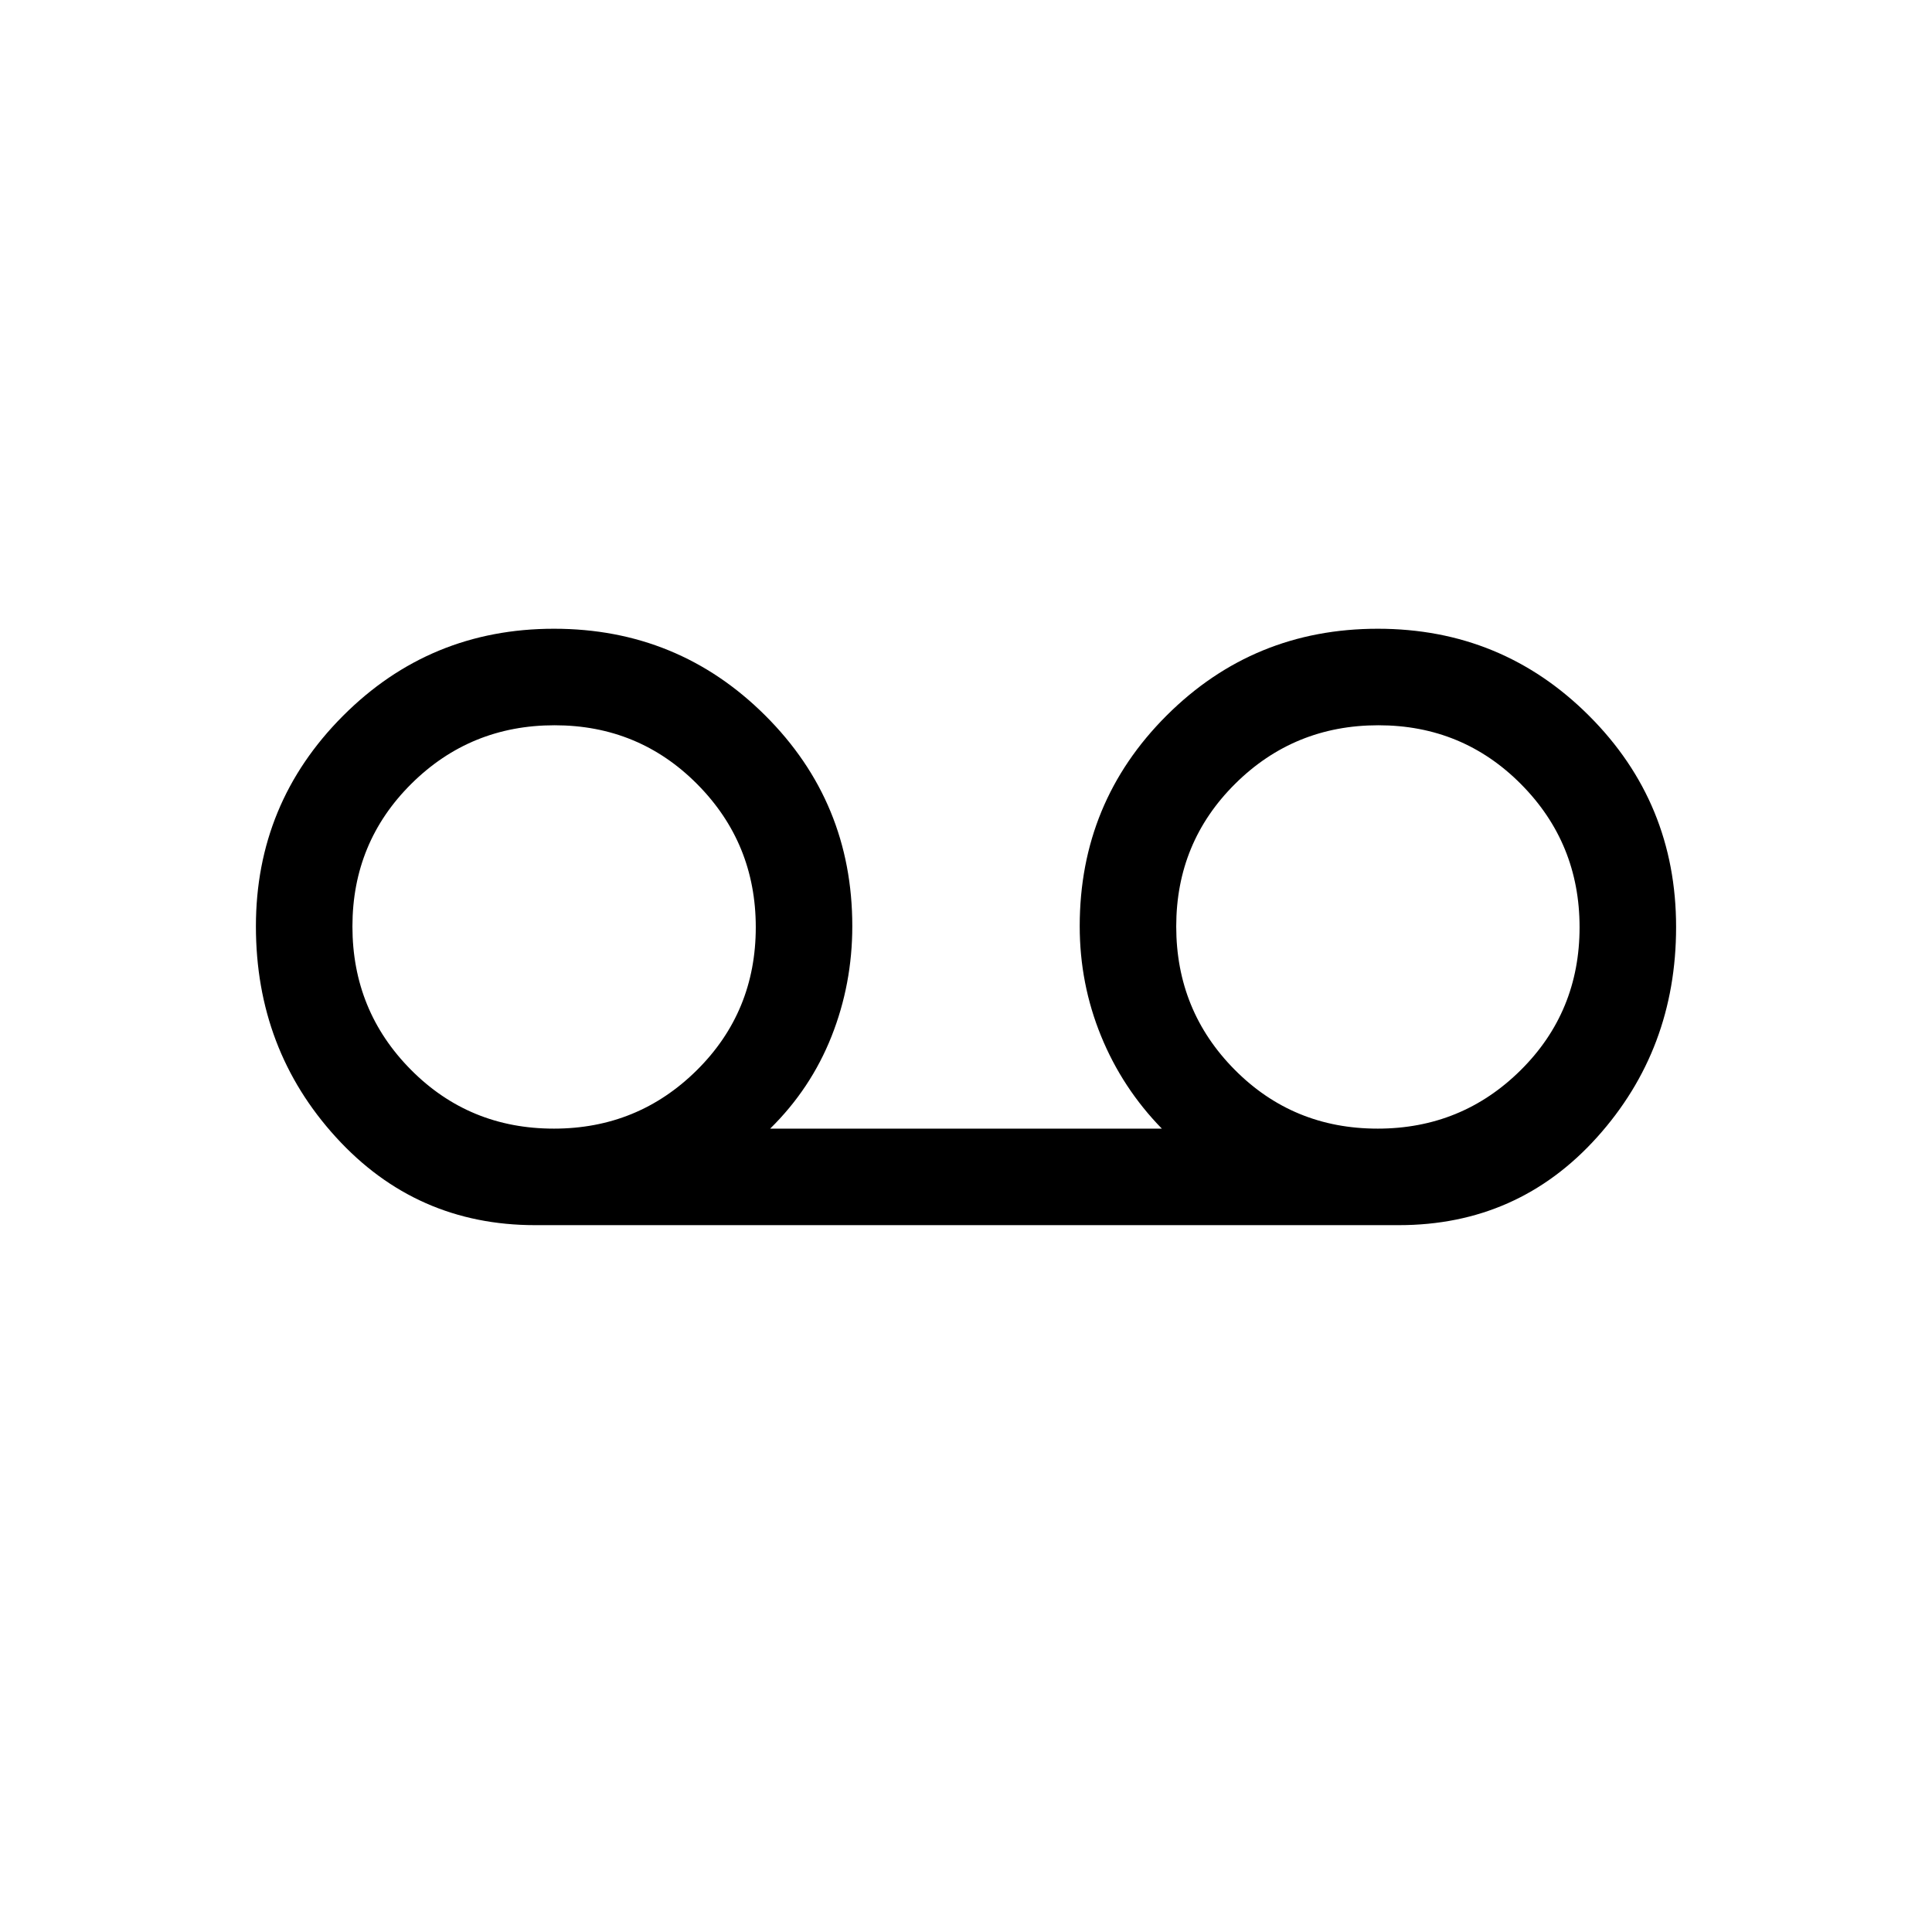 <svg xmlns="http://www.w3.org/2000/svg" height="20" viewBox="0 -960 960 960" width="20"><path d="M265.9-351.23q-59.14 0-98.94-43.66-39.8-43.65-39.8-104.8 0-61.16 43.19-104.52 43.2-43.37 104.92-43.37 61.71 0 104.97 43.1t43.26 104.67q0 28.72-10.31 54.75-10.31 26.02-30.5 45.87h194.62q-19.66-20.16-30.23-46.08-10.58-25.93-10.58-54.54 0-61.57 43.2-104.67t104.91-43.1q61.71 0 104.97 43.23 43.26 43.22 43.26 104.97 0 60.82-39.29 104.49-39.29 43.66-98.5 43.66H265.9Zm9.29-47.96q41.75 0 71.05-29.02 29.3-29.02 29.3-71.05 0-41.76-29.06-71.06-29.06-29.3-70.92-29.3-41.85 0-71.15 29.07-29.29 29.06-29.29 70.91 0 41.85 29.02 71.15 29.02 29.3 71.05 29.3Zm409.34 0q41.76 0 71.06-29.02 29.29-29.02 29.29-71.05 0-41.76-29.06-71.06-29.06-29.3-70.91-29.3-41.85 0-71.15 29.07-29.3 29.06-29.3 70.91 0 41.85 29.02 71.15 29.02 29.3 71.05 29.3Z"/></svg>